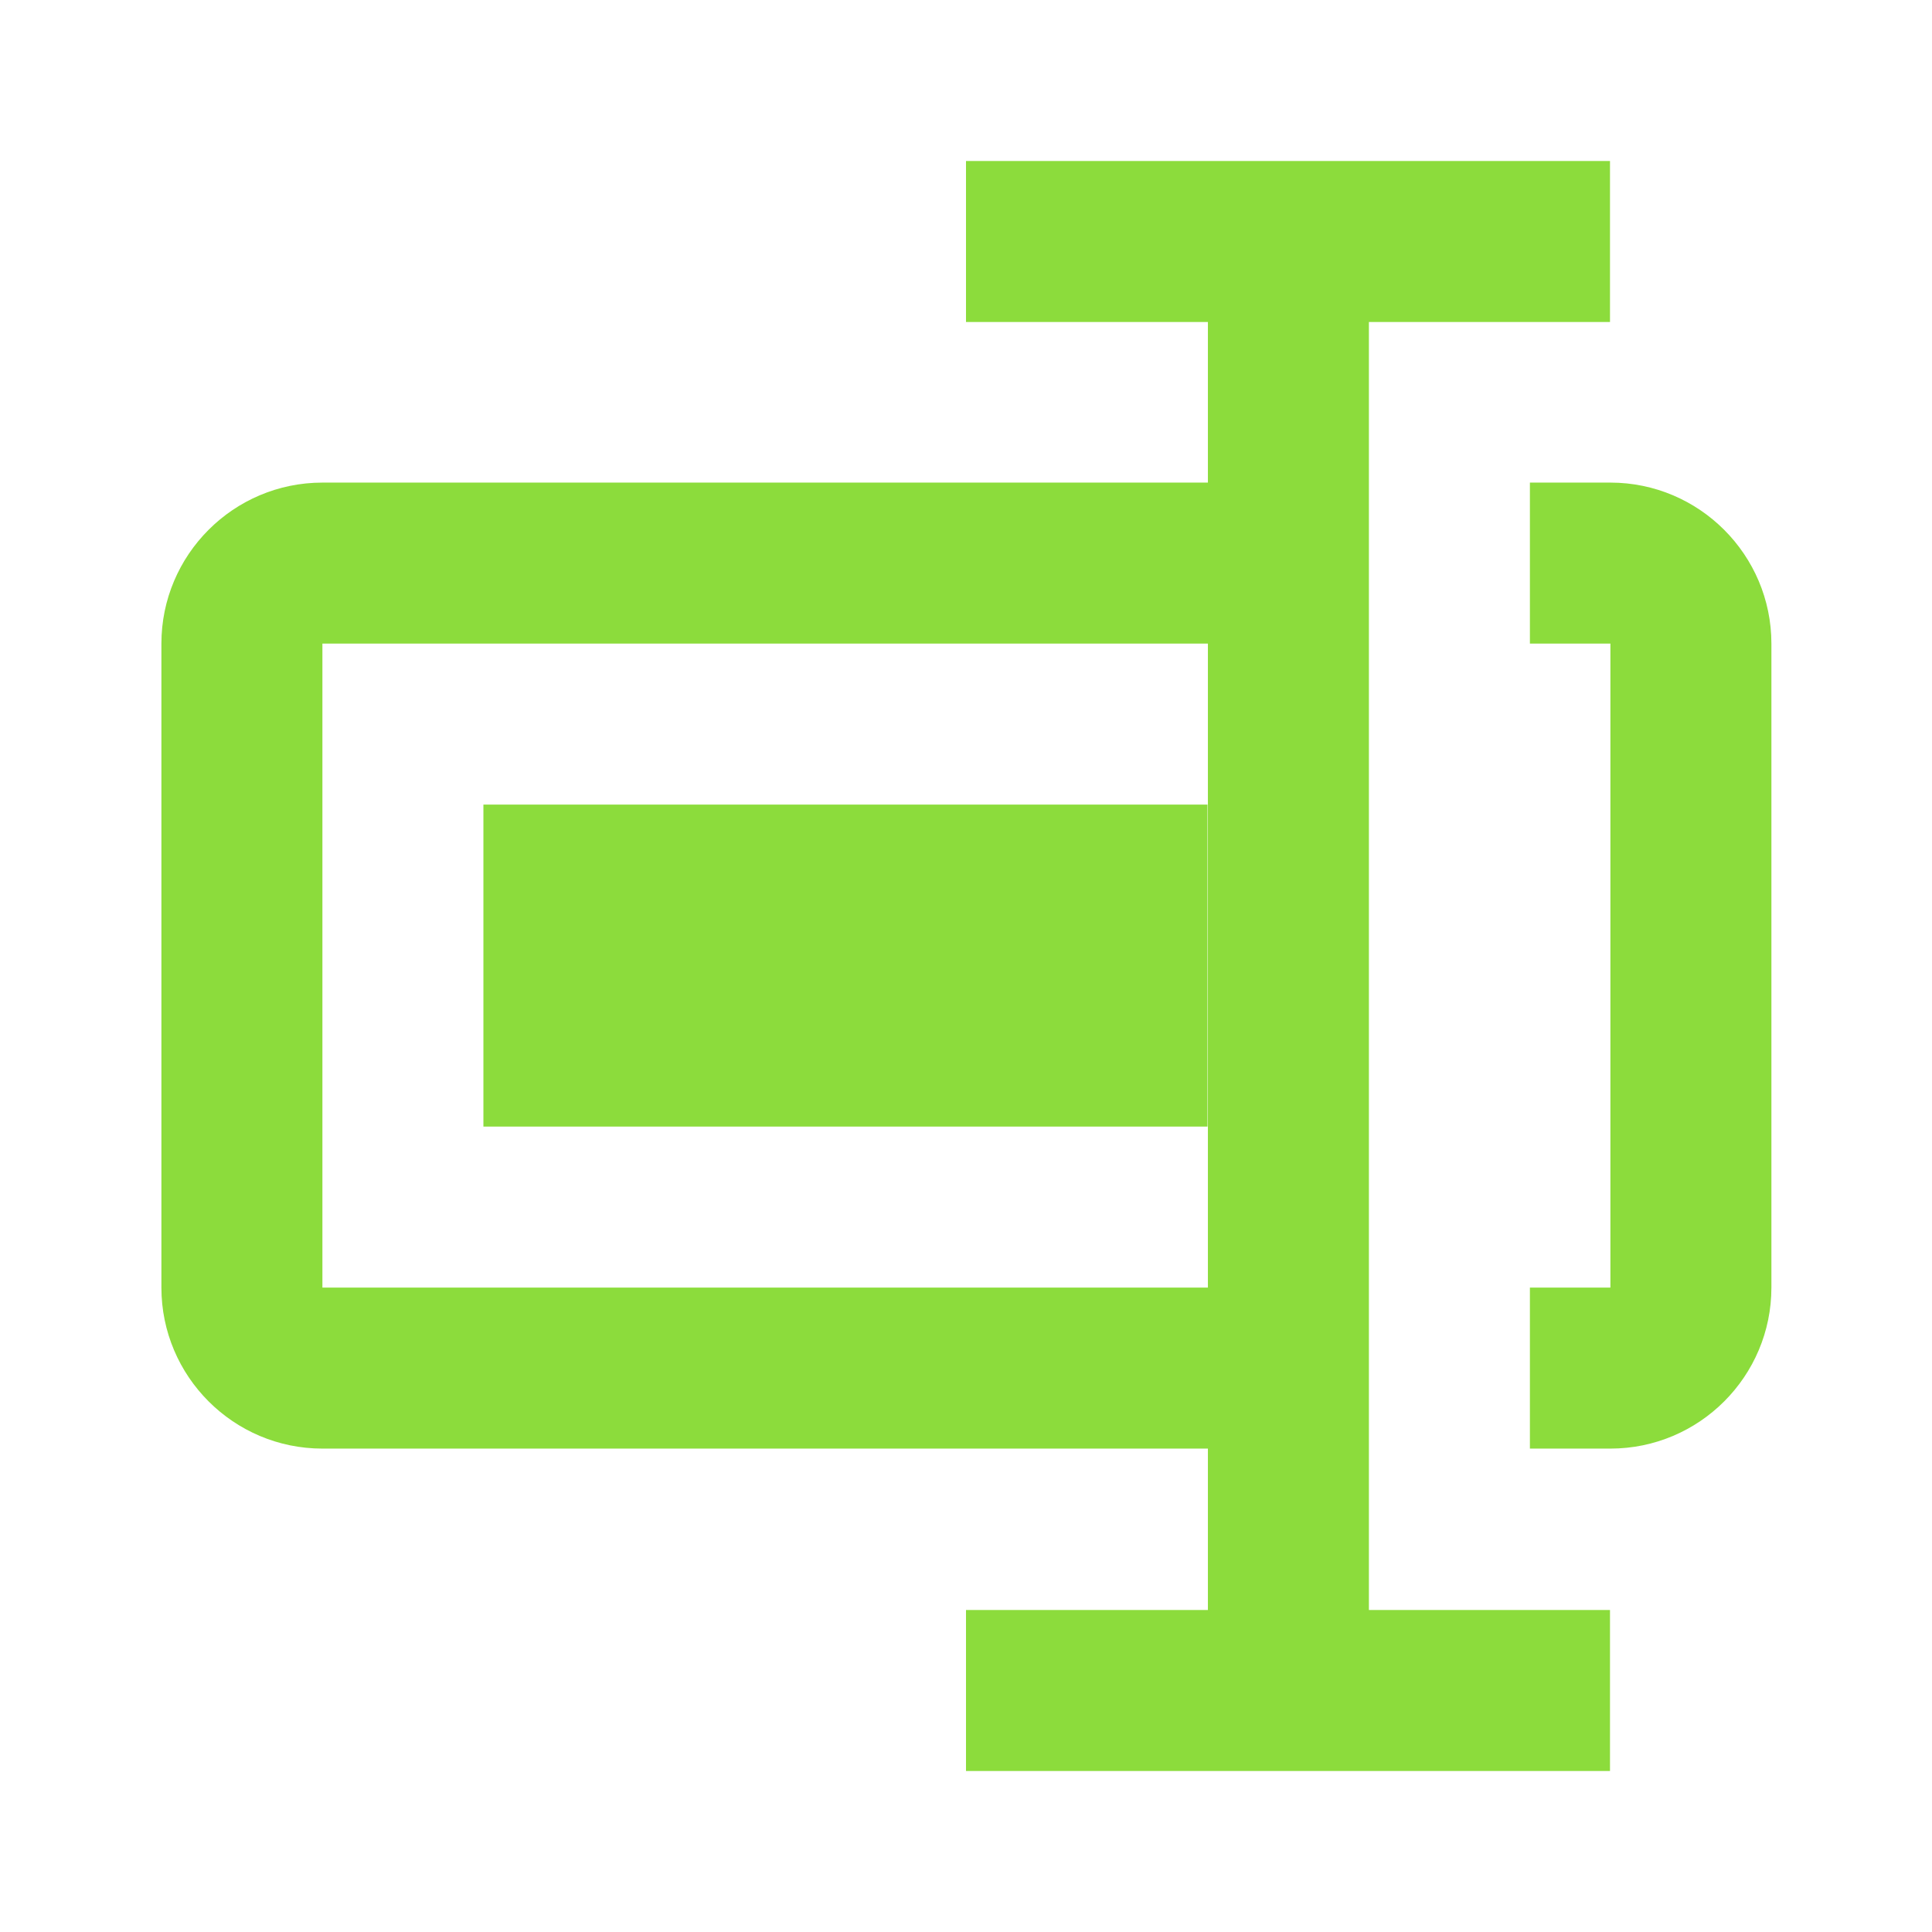 <svg clip-rule="evenodd" fill-rule="evenodd" stroke-linejoin="round" stroke-miterlimit="2" viewBox="0 0 24 24" xmlns="http://www.w3.org/2000/svg"><path fill="rgb(140, 220, 60)" d="m22.005 7.995v8c0 1.103-.897 2-2 2h-1v-2h1v-8h-1v-2h1c1.102 0 2 .898 2 2zm-16 2h8.995v4h-8.995zm13.995 10.005v2h-8v-2h3.005v-2.005h-11c-1.103 0-2-.897-2-2v-8c0-1.103.897-2 2-2h11v-1.995h-3.005v-2h8v2h-2.995v16zm-4.995-4.005v-8h-11v8z" fill-rule="nonzero"/></svg>
